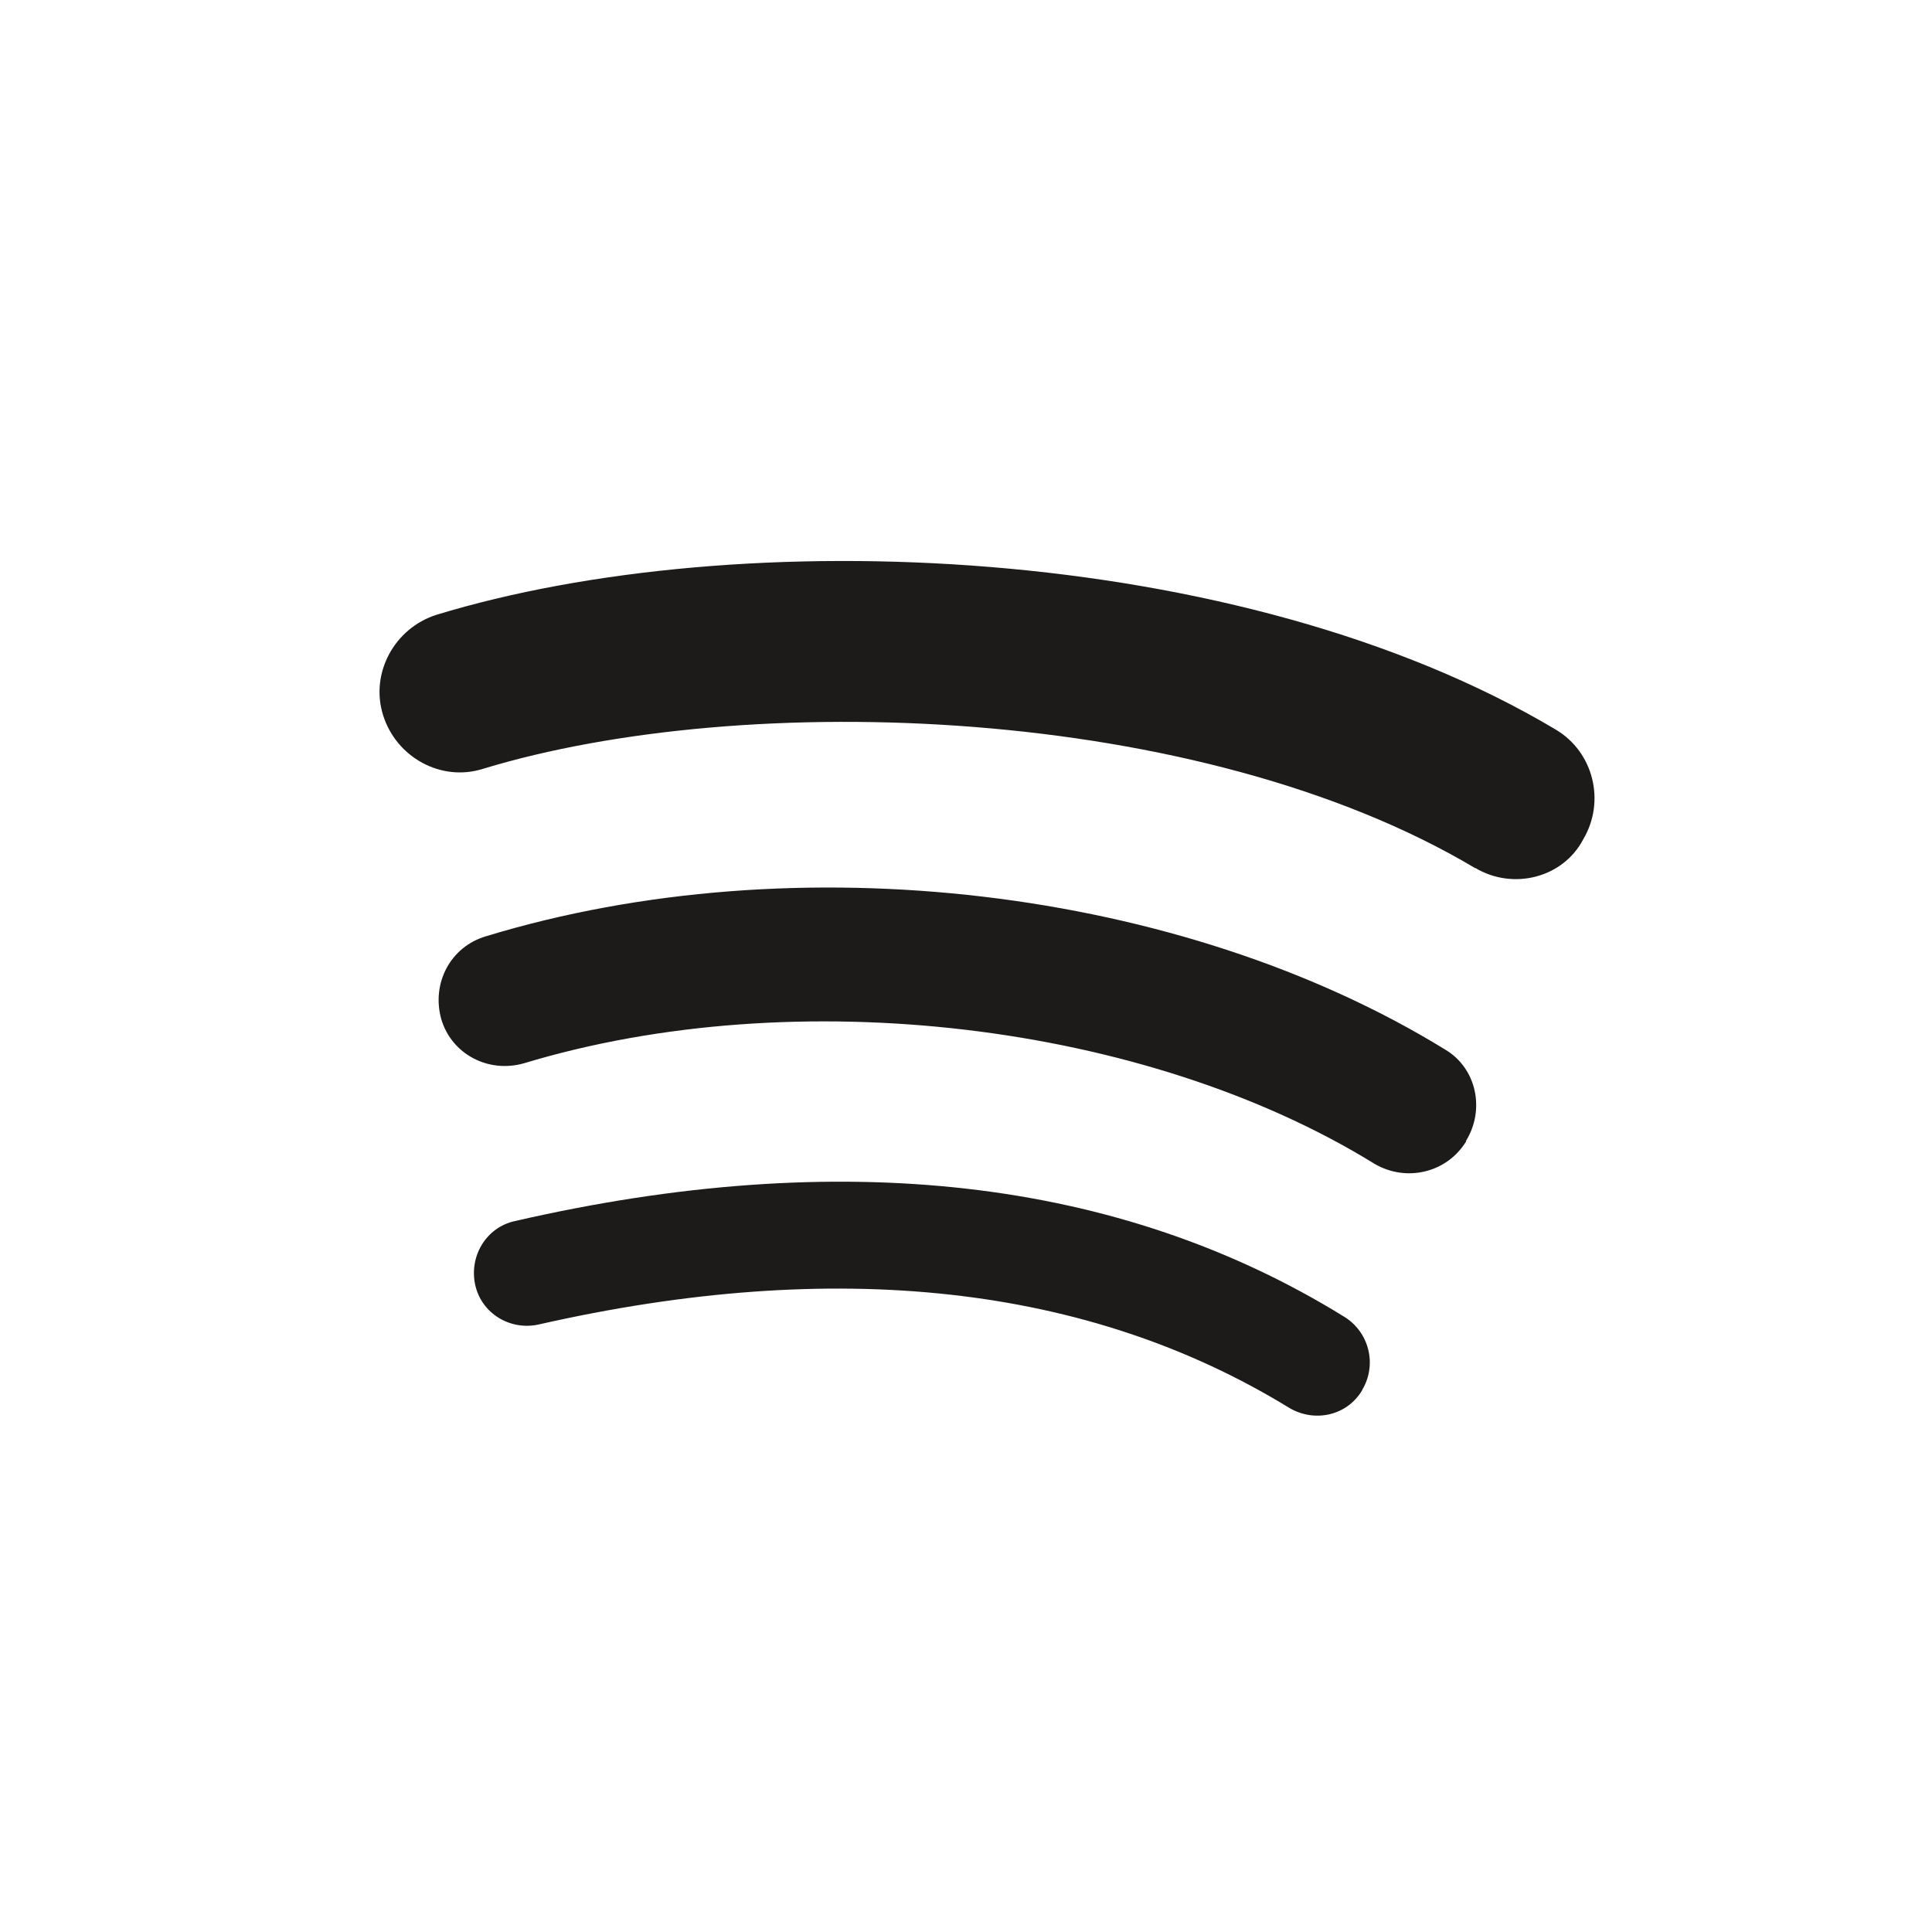 
<svg width="46" height="46" viewBox="0 0 46 46" fill="none" xmlns="http://www.w3.org/2000/svg">
<path d="M23.5 0.5C11.055 0.5 1 10.583 1 23C1 35.417 11.083 45.5 23.5 45.5C35.917 45.5 46 35.417 46 23C46 10.583 35.917 0.5 23.5 0.5Z" class="fill-second"/>
<path d="M32.433 33.1C32.071 33.713 31.29 33.879 30.687 33.515C25.905 30.586 19.905 29.928 12.818 31.537C12.139 31.683 11.46 31.268 11.313 30.586C11.168 29.903 11.58 29.22 12.26 29.073C20.006 27.293 26.654 28.046 31.995 31.345C32.598 31.709 32.795 32.487 32.433 33.094C32.433 33.094 32.433 33.094 32.433 33.1Z" fill="#1D1A1A"/>
<path d="M34.91 27.173C34.446 27.933 33.475 28.15 32.725 27.709C27.265 24.34 18.934 23.363 12.476 25.316C11.625 25.559 10.755 25.099 10.508 24.27C10.266 23.415 10.723 22.54 11.574 22.291C18.953 20.045 28.128 21.123 34.421 24.997C35.151 25.438 35.367 26.414 34.903 27.167L34.91 27.173Z" fill="#1D1A1A"/>
<path d="M35.125 20.671C28.572 16.766 17.765 16.402 11.504 18.304C10.507 18.623 9.44 18.035 9.123 17.034C8.805 16.032 9.39 14.96 10.386 14.64C17.574 12.445 29.518 12.886 37.043 17.372C37.944 17.908 38.23 19.082 37.697 19.982C37.214 20.907 36.02 21.201 35.125 20.665V20.671Z" fill="#1D1A1A"/>
</svg>
